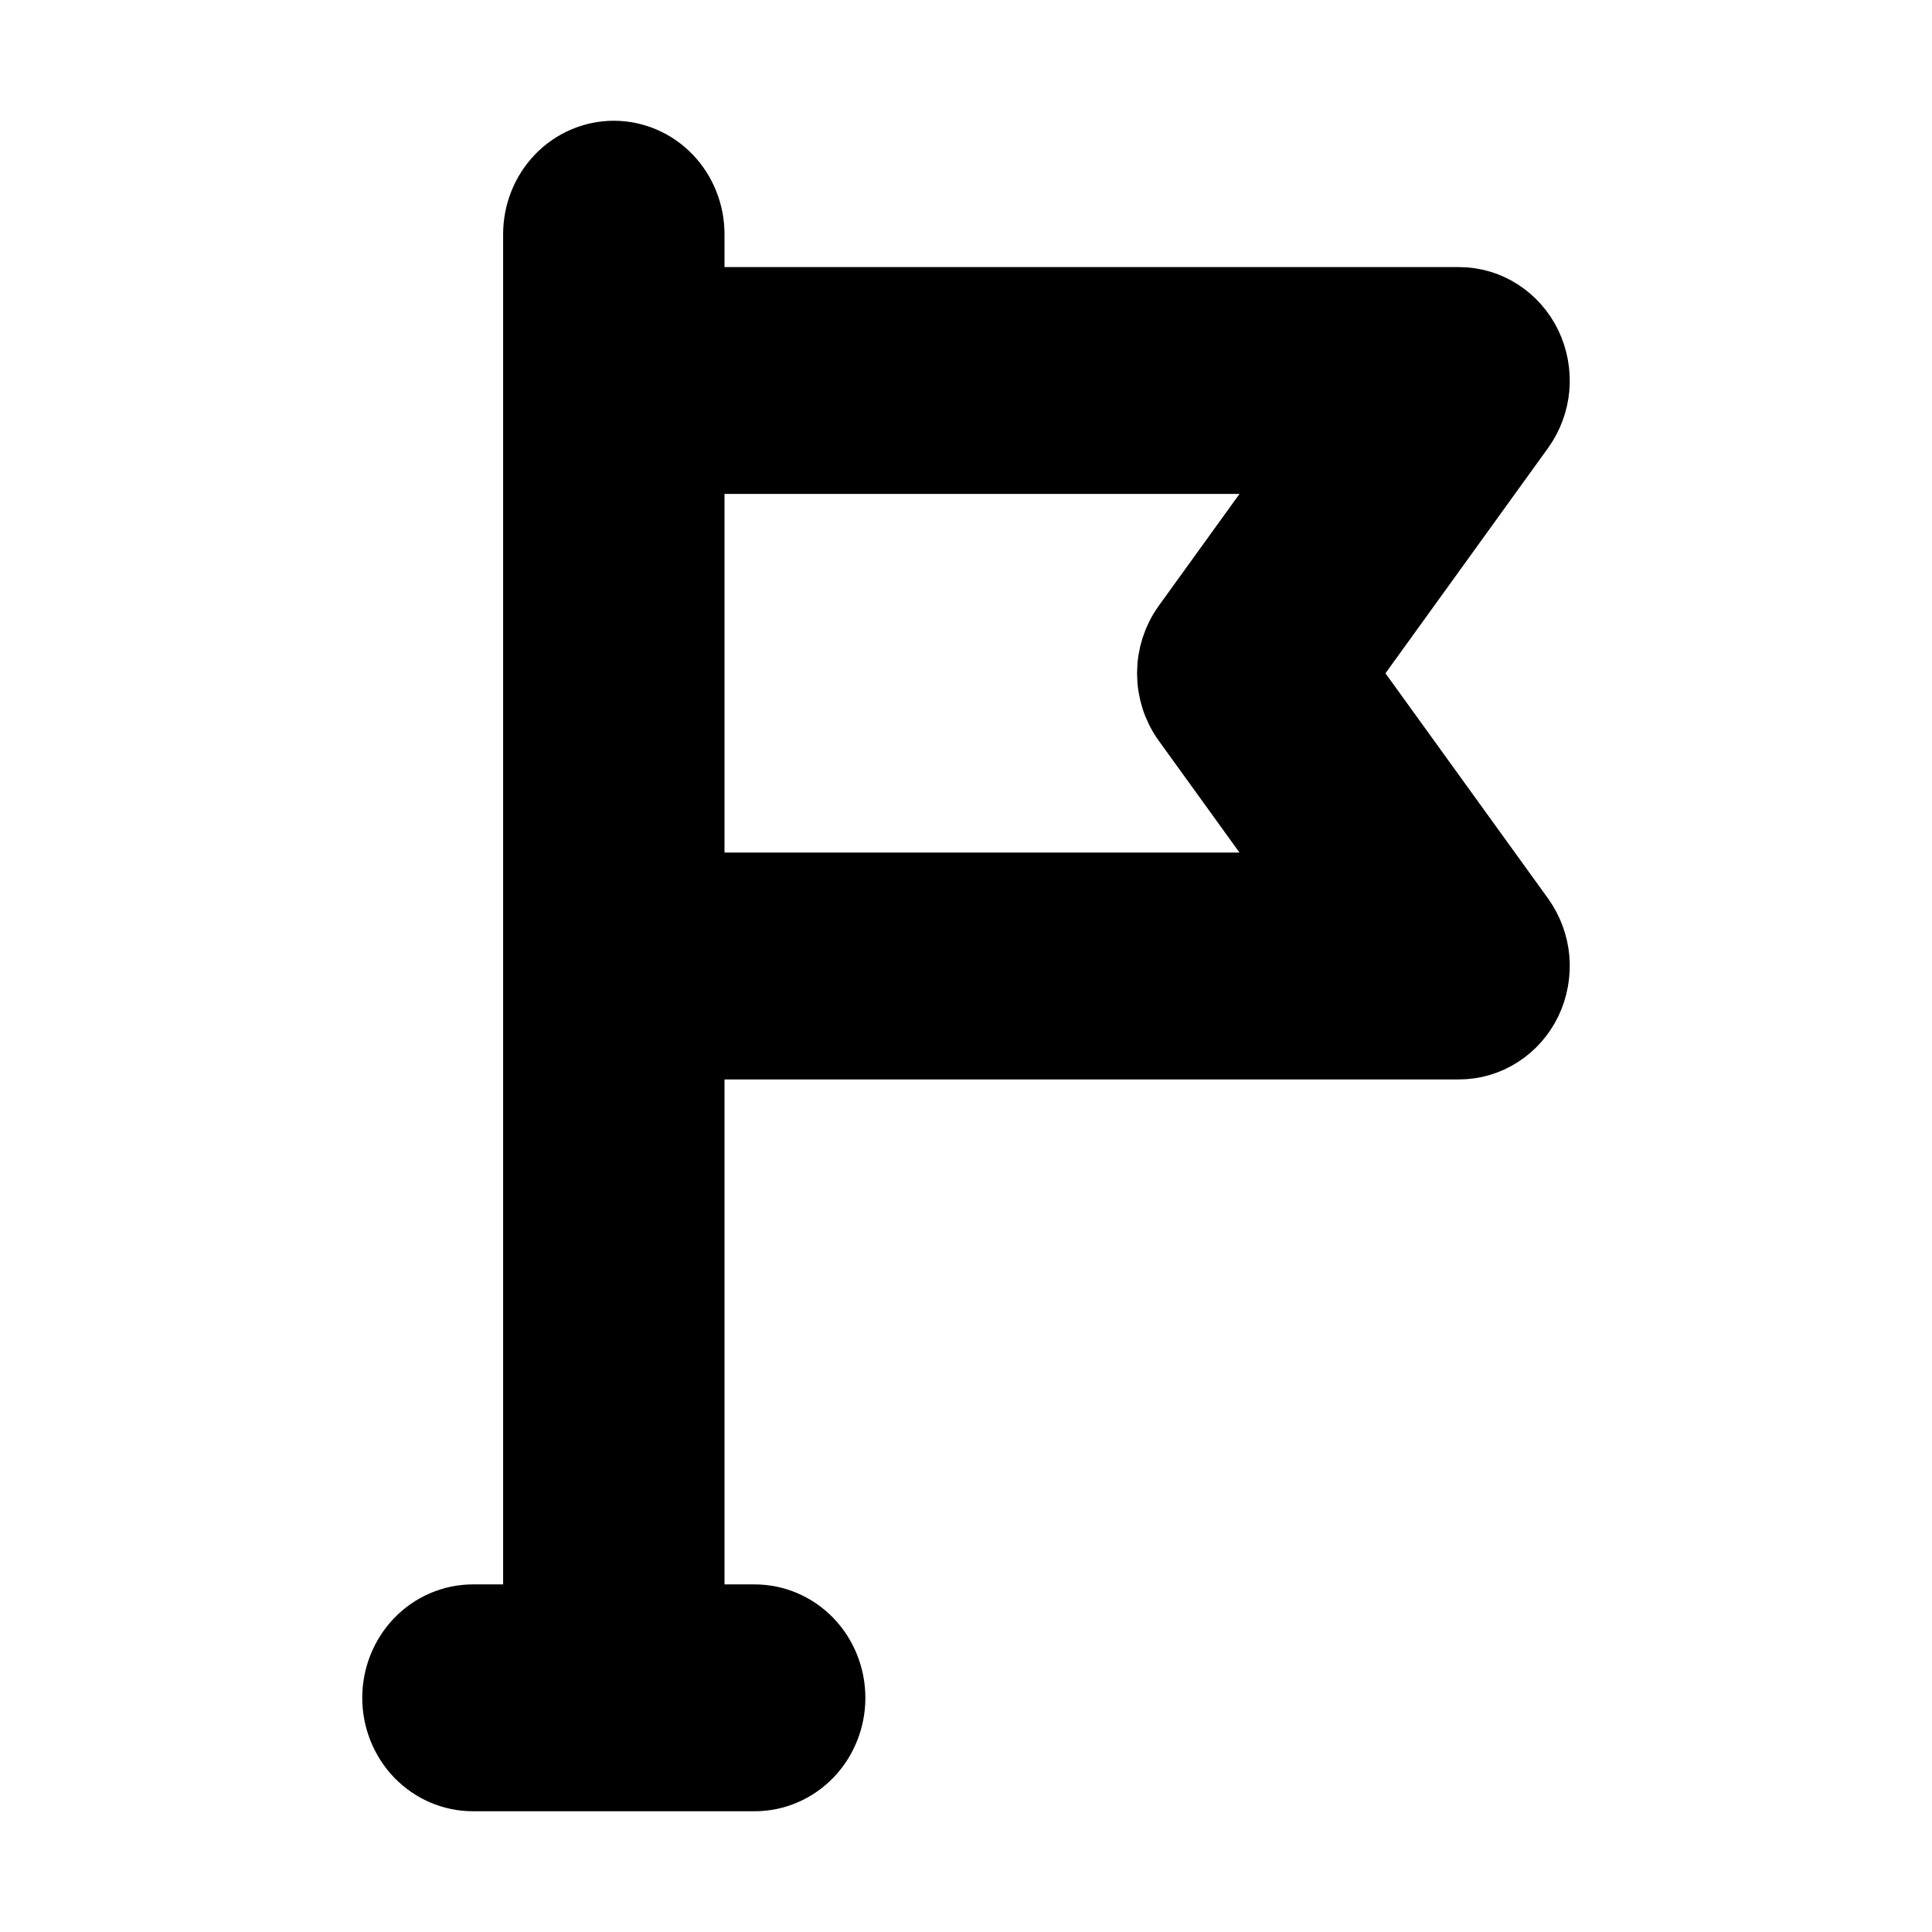 <svg viewBox="0 0 24 24" fill="currentColor" stroke="currentColor" xmlns="http://www.w3.org/2000/svg">
<path d="M16.594 8.364L18.825 5.273C18.922 5.138 18.982 4.977 18.997 4.809C19.011 4.641 18.98 4.472 18.908 4.321C18.835 4.17 18.723 4.043 18.585 3.954C18.447 3.865 18.288 3.818 18.125 3.818H8.5V2.909C8.5 2.668 8.408 2.437 8.244 2.266C8.08 2.096 7.857 2 7.625 2C7.393 2 7.17 2.096 7.006 2.266C6.842 2.437 6.75 2.668 6.75 2.909V20.182H5.875C5.643 20.182 5.42 20.278 5.256 20.448C5.092 20.619 5 20.85 5 21.091C5 21.332 5.092 21.563 5.256 21.734C5.42 21.904 5.643 22 5.875 22H9.375C9.607 22 9.83 21.904 9.994 21.734C10.158 21.563 10.25 21.332 10.25 21.091C10.25 20.85 10.158 20.619 9.994 20.448C9.83 20.278 9.607 20.182 9.375 20.182H8.5V12.909H18.125C18.288 12.909 18.447 12.862 18.585 12.773C18.723 12.685 18.835 12.558 18.908 12.407C18.98 12.256 19.011 12.086 18.997 11.918C18.982 11.75 18.922 11.59 18.825 11.454L16.594 8.364ZM14.8 8.909L16.375 11.091H8.5V5.636H16.375L14.8 7.818C14.686 7.976 14.625 8.167 14.625 8.364C14.625 8.56 14.686 8.752 14.8 8.909Z" fill="black"/>
</svg>
